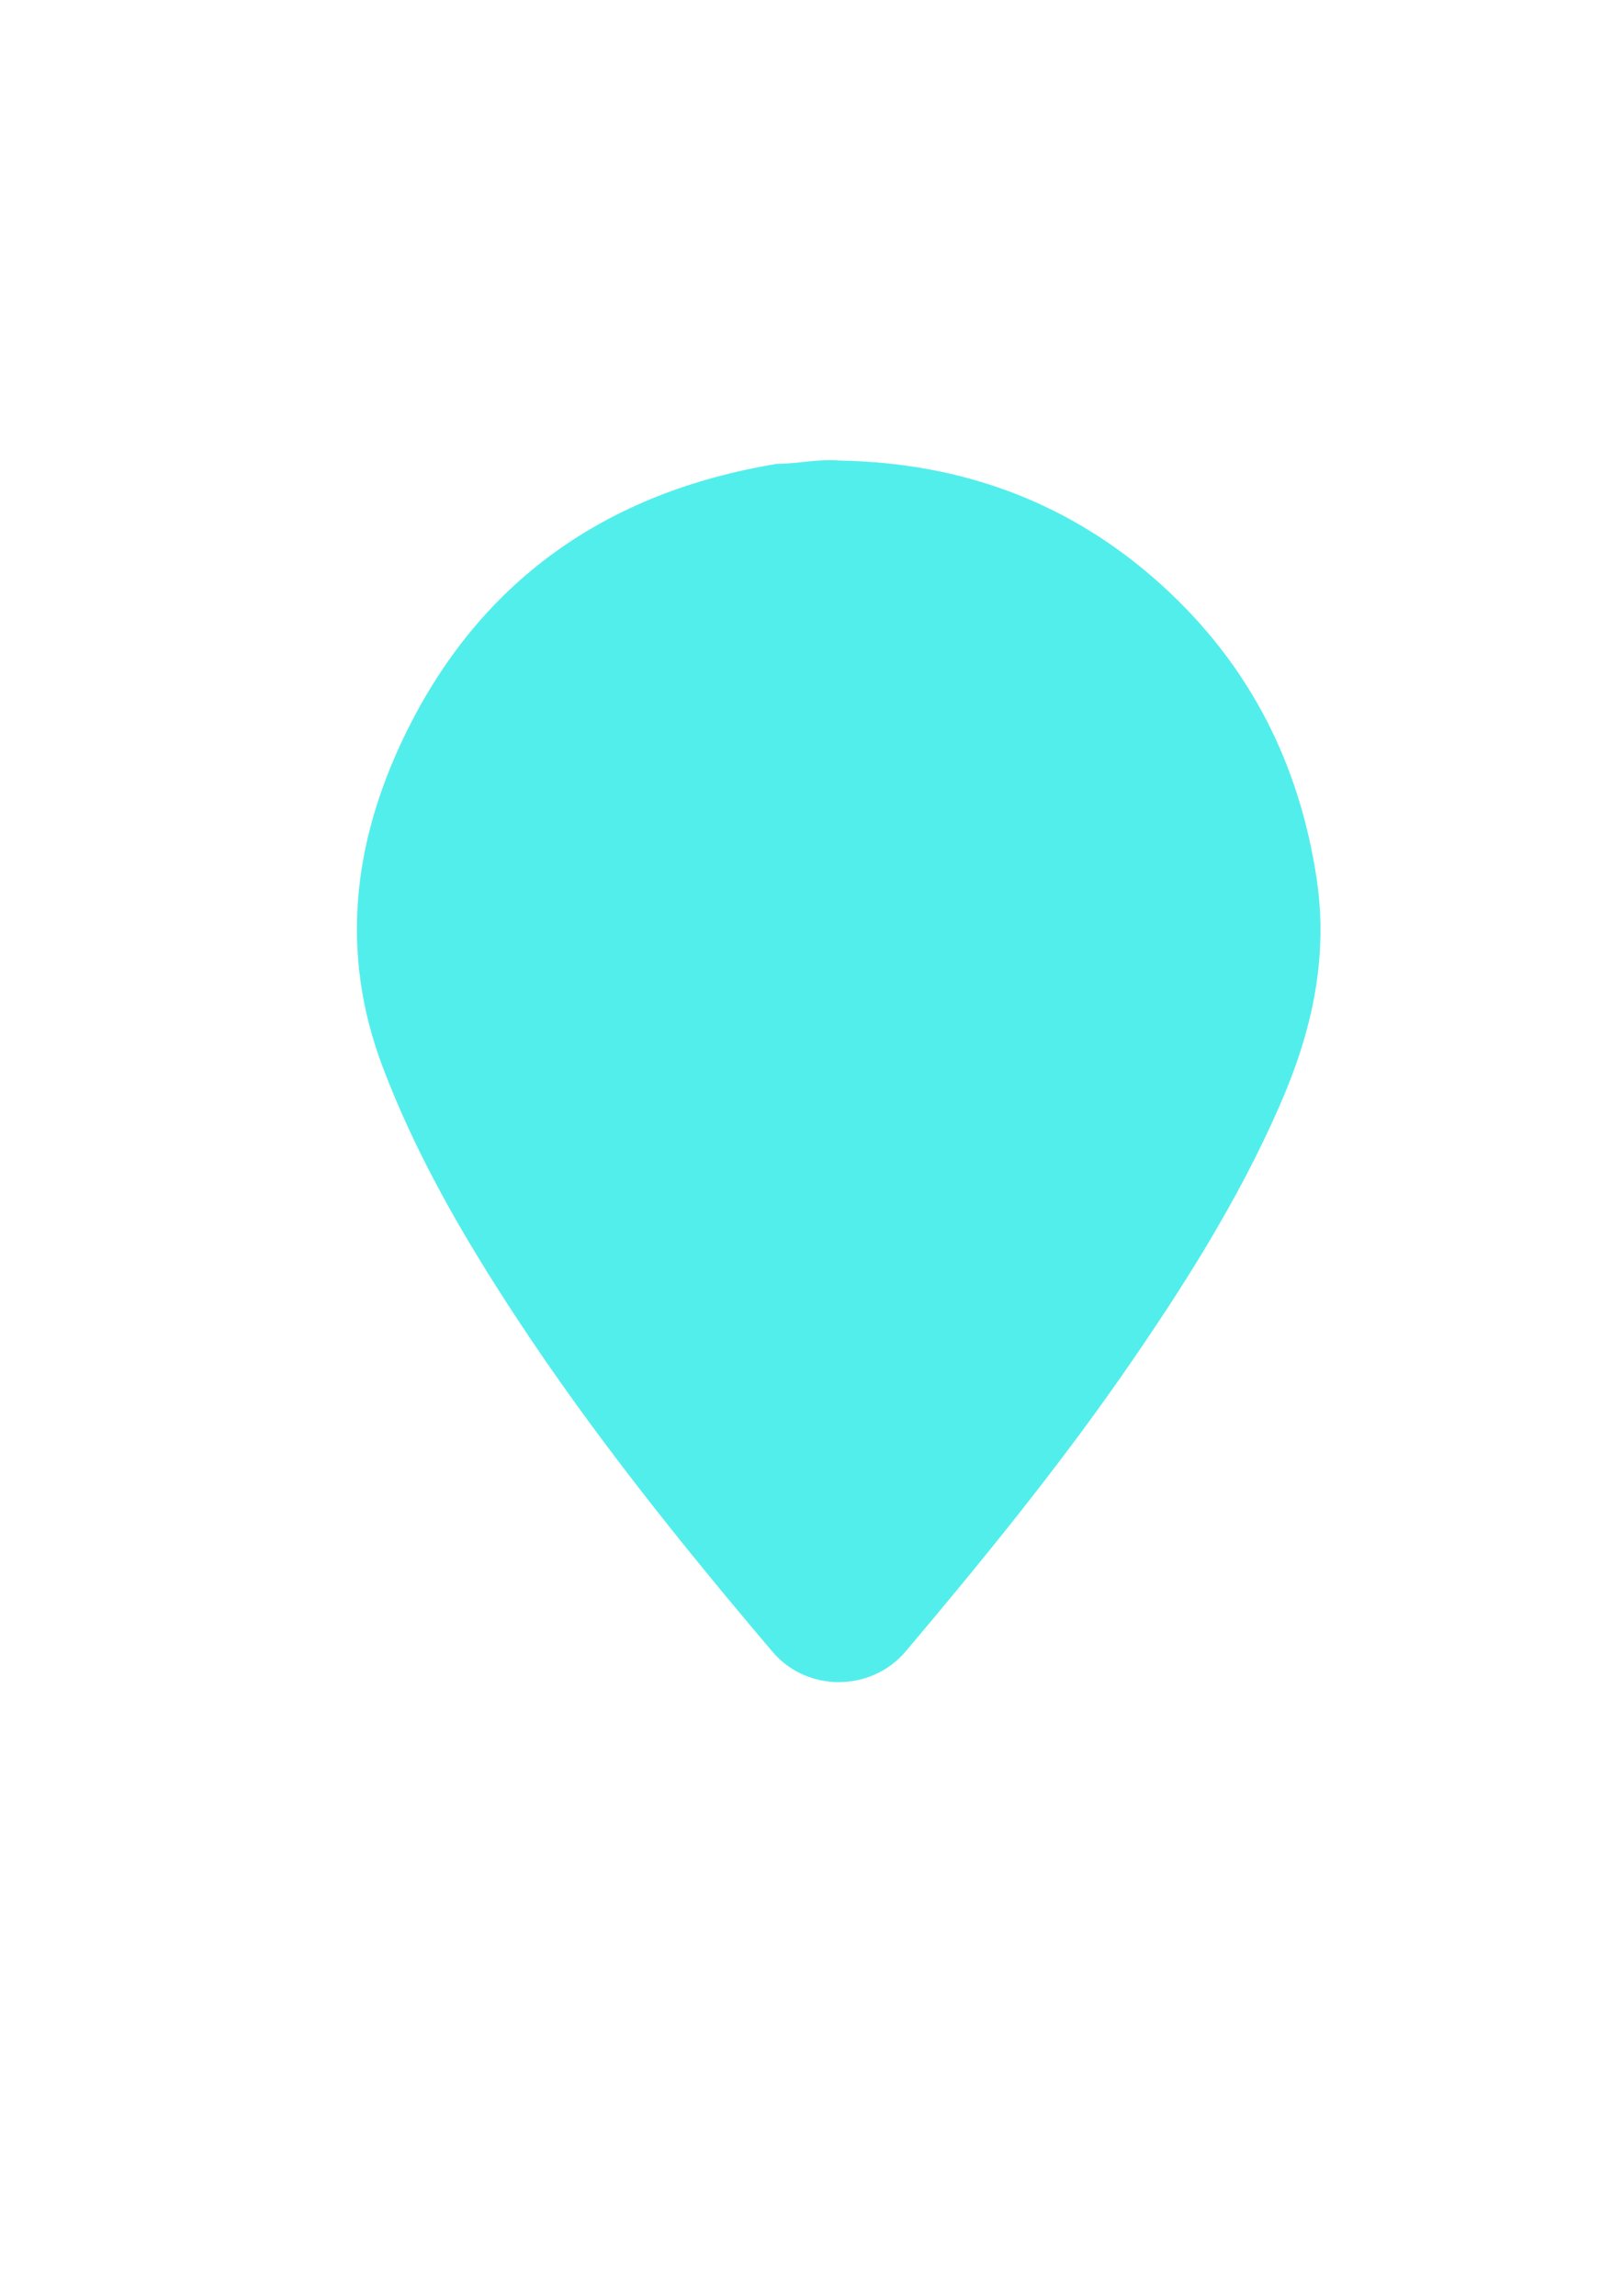<?xml version="1.0" encoding="utf-8"?>
<!-- Generator: Adobe Illustrator 21.0.0, SVG Export Plug-In . SVG Version: 6.00 Build 0)  -->
<svg version="1.1" id="Capa_1" xmlns="http://www.w3.org/2000/svg" xmlns:xlink="http://www.w3.org/1999/xlink" x="0px" y="0px"
	 viewBox="0 0 595.3 841.9" style="enable-background:new 0 0 595.3 841.9;" xml:space="preserve">
<style type="text/css">
	.st0{fill:#52EEEC;}
</style>
<g>
	<path class="st0" d="M308,168.9c45.3,0.8,85.3,15.6,118.9,46.4c31.6,29,49.8,64.9,56.1,107.4c4.3,29.3-2.1,56.5-13.7,82.9
		c-15.4,35.2-36,67.5-57.9,99c-24.5,35.1-51.6,68.3-79.2,101c-12.6,14.9-36.1,15.1-48.8,0.2c-33.5-39.5-66-79.9-94.4-123.2
		c-19-29-36.4-58.9-48.7-91.5c-15.7-41.6-10.8-82,7.9-120.9c27.4-56.9,73.8-89.7,136.8-100.1C292.6,170.1,300.2,168.2,308,168.9z"/>
</g>
</svg>
